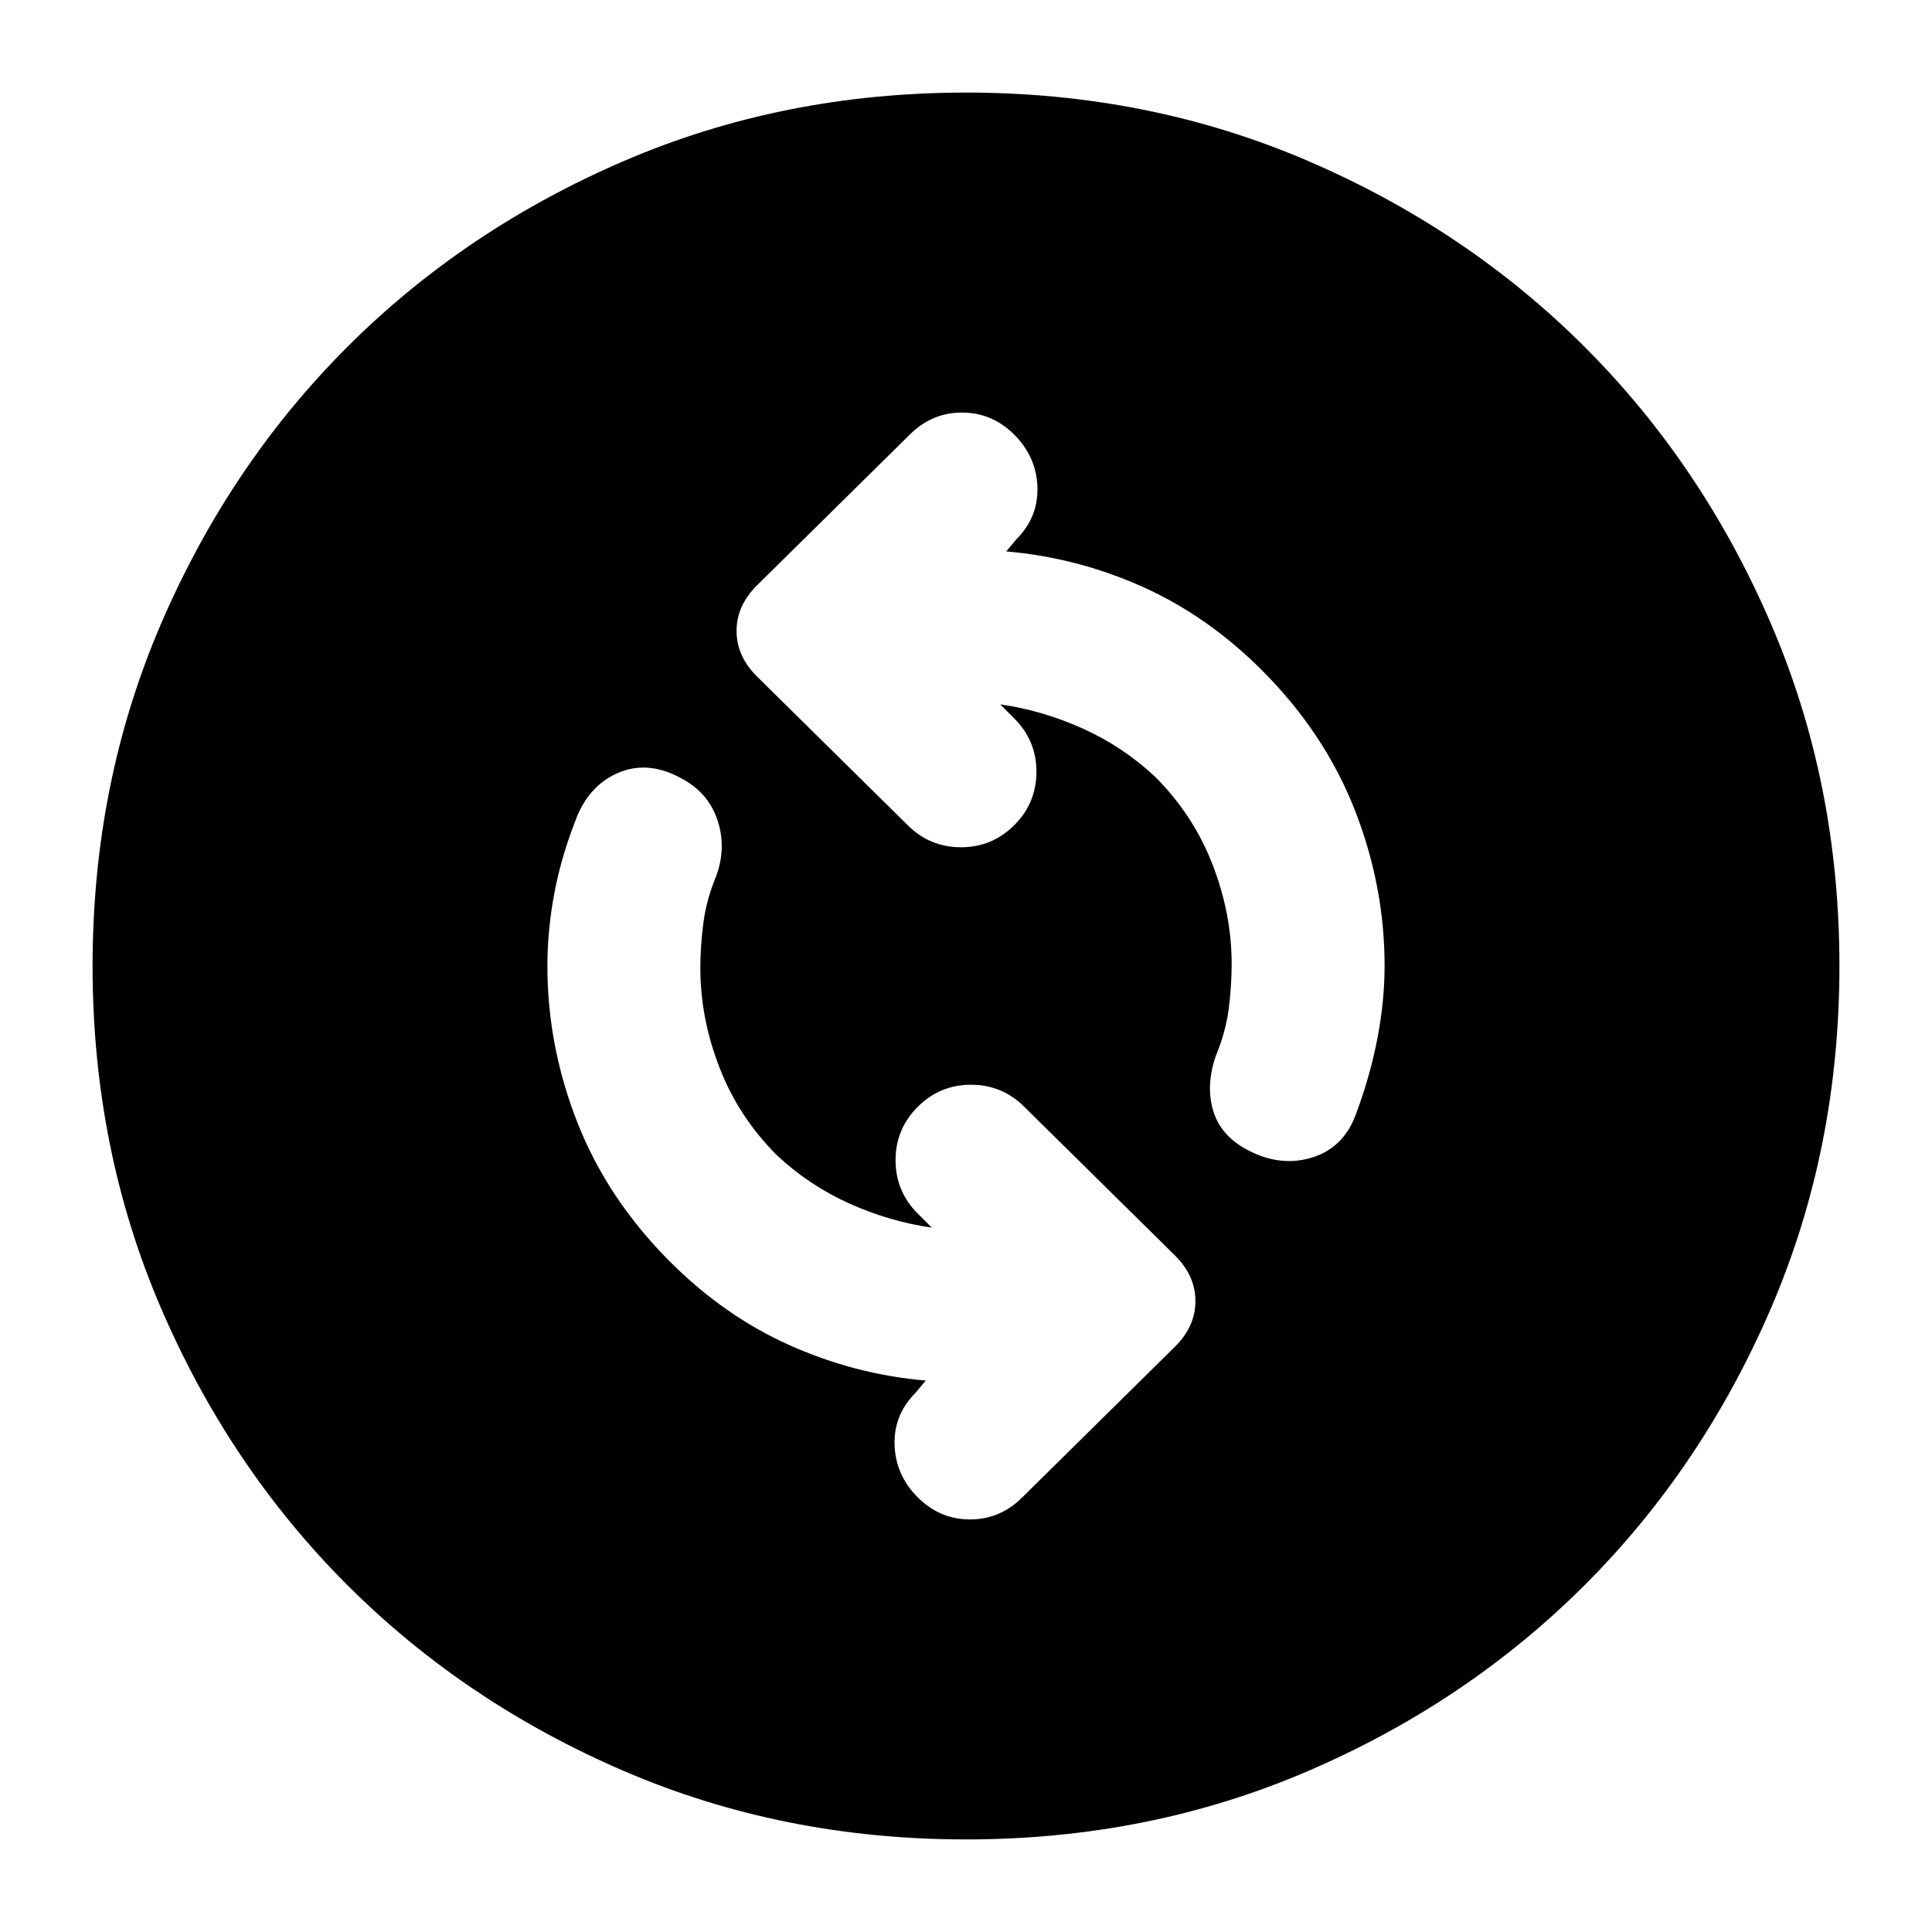 <svg xmlns="http://www.w3.org/2000/svg" height="24" width="24"><path d="M15.525 14.3q.4.2.787.075.388-.125.538-.55.175-.475.263-.938.087-.462.087-.887 0-1-.375-1.95t-1.15-1.725Q15 7.65 14.188 7.287q-.813-.362-1.688-.437l.125-.15q.275-.275.262-.65-.012-.375-.287-.65-.275-.275-.65-.275t-.65.275L9.4 7.275q-.25.25-.25.562 0 .313.25.563l1.875 1.85q.275.275.663.275.387 0 .662-.275t.275-.663q0-.387-.275-.662l-.175-.175q.525.075 1.025.3.5.225.9.6.475.475.712 1.088.238.612.238 1.237 0 .275-.037.562-.038.288-.163.588-.125.375-.025.687.1.313.45.488ZM11.4 18.6q.275.275.65.275t.65-.275l1.9-1.875q.25-.25.25-.562 0-.313-.25-.563l-1.875-1.85q-.275-.275-.663-.275-.387 0-.662.275t-.275.662q0 .388.275.663l.175.175q-.525-.075-1.025-.3-.5-.225-.9-.6-.475-.475-.712-1.088-.238-.612-.238-1.237 0-.275.038-.563.037-.287.162-.587.125-.35.013-.687-.113-.338-.438-.513-.4-.225-.762-.088-.363.138-.538.538-.2.5-.287.962Q6.8 11.55 6.8 12q0 1 .375 1.95t1.15 1.725q.675.675 1.487 1.037.813.363 1.688.438l-.125.15q-.275.275-.262.65.012.375.287.65Zm.6 4.25q-2.275 0-4.25-.85t-3.438-2.312Q2.85 18.225 2 16.25q-.85-1.975-.85-4.25T2 7.75q.85-1.975 2.312-3.438Q5.775 2.85 7.75 2q1.975-.85 4.25-.85t4.25.85q1.975.85 3.438 2.312Q21.15 5.775 22 7.75q.85 1.975.85 4.25T22 16.25q-.85 1.975-2.312 3.438Q18.225 21.15 16.25 22q-1.975.85-4.25.85Z"/></svg>